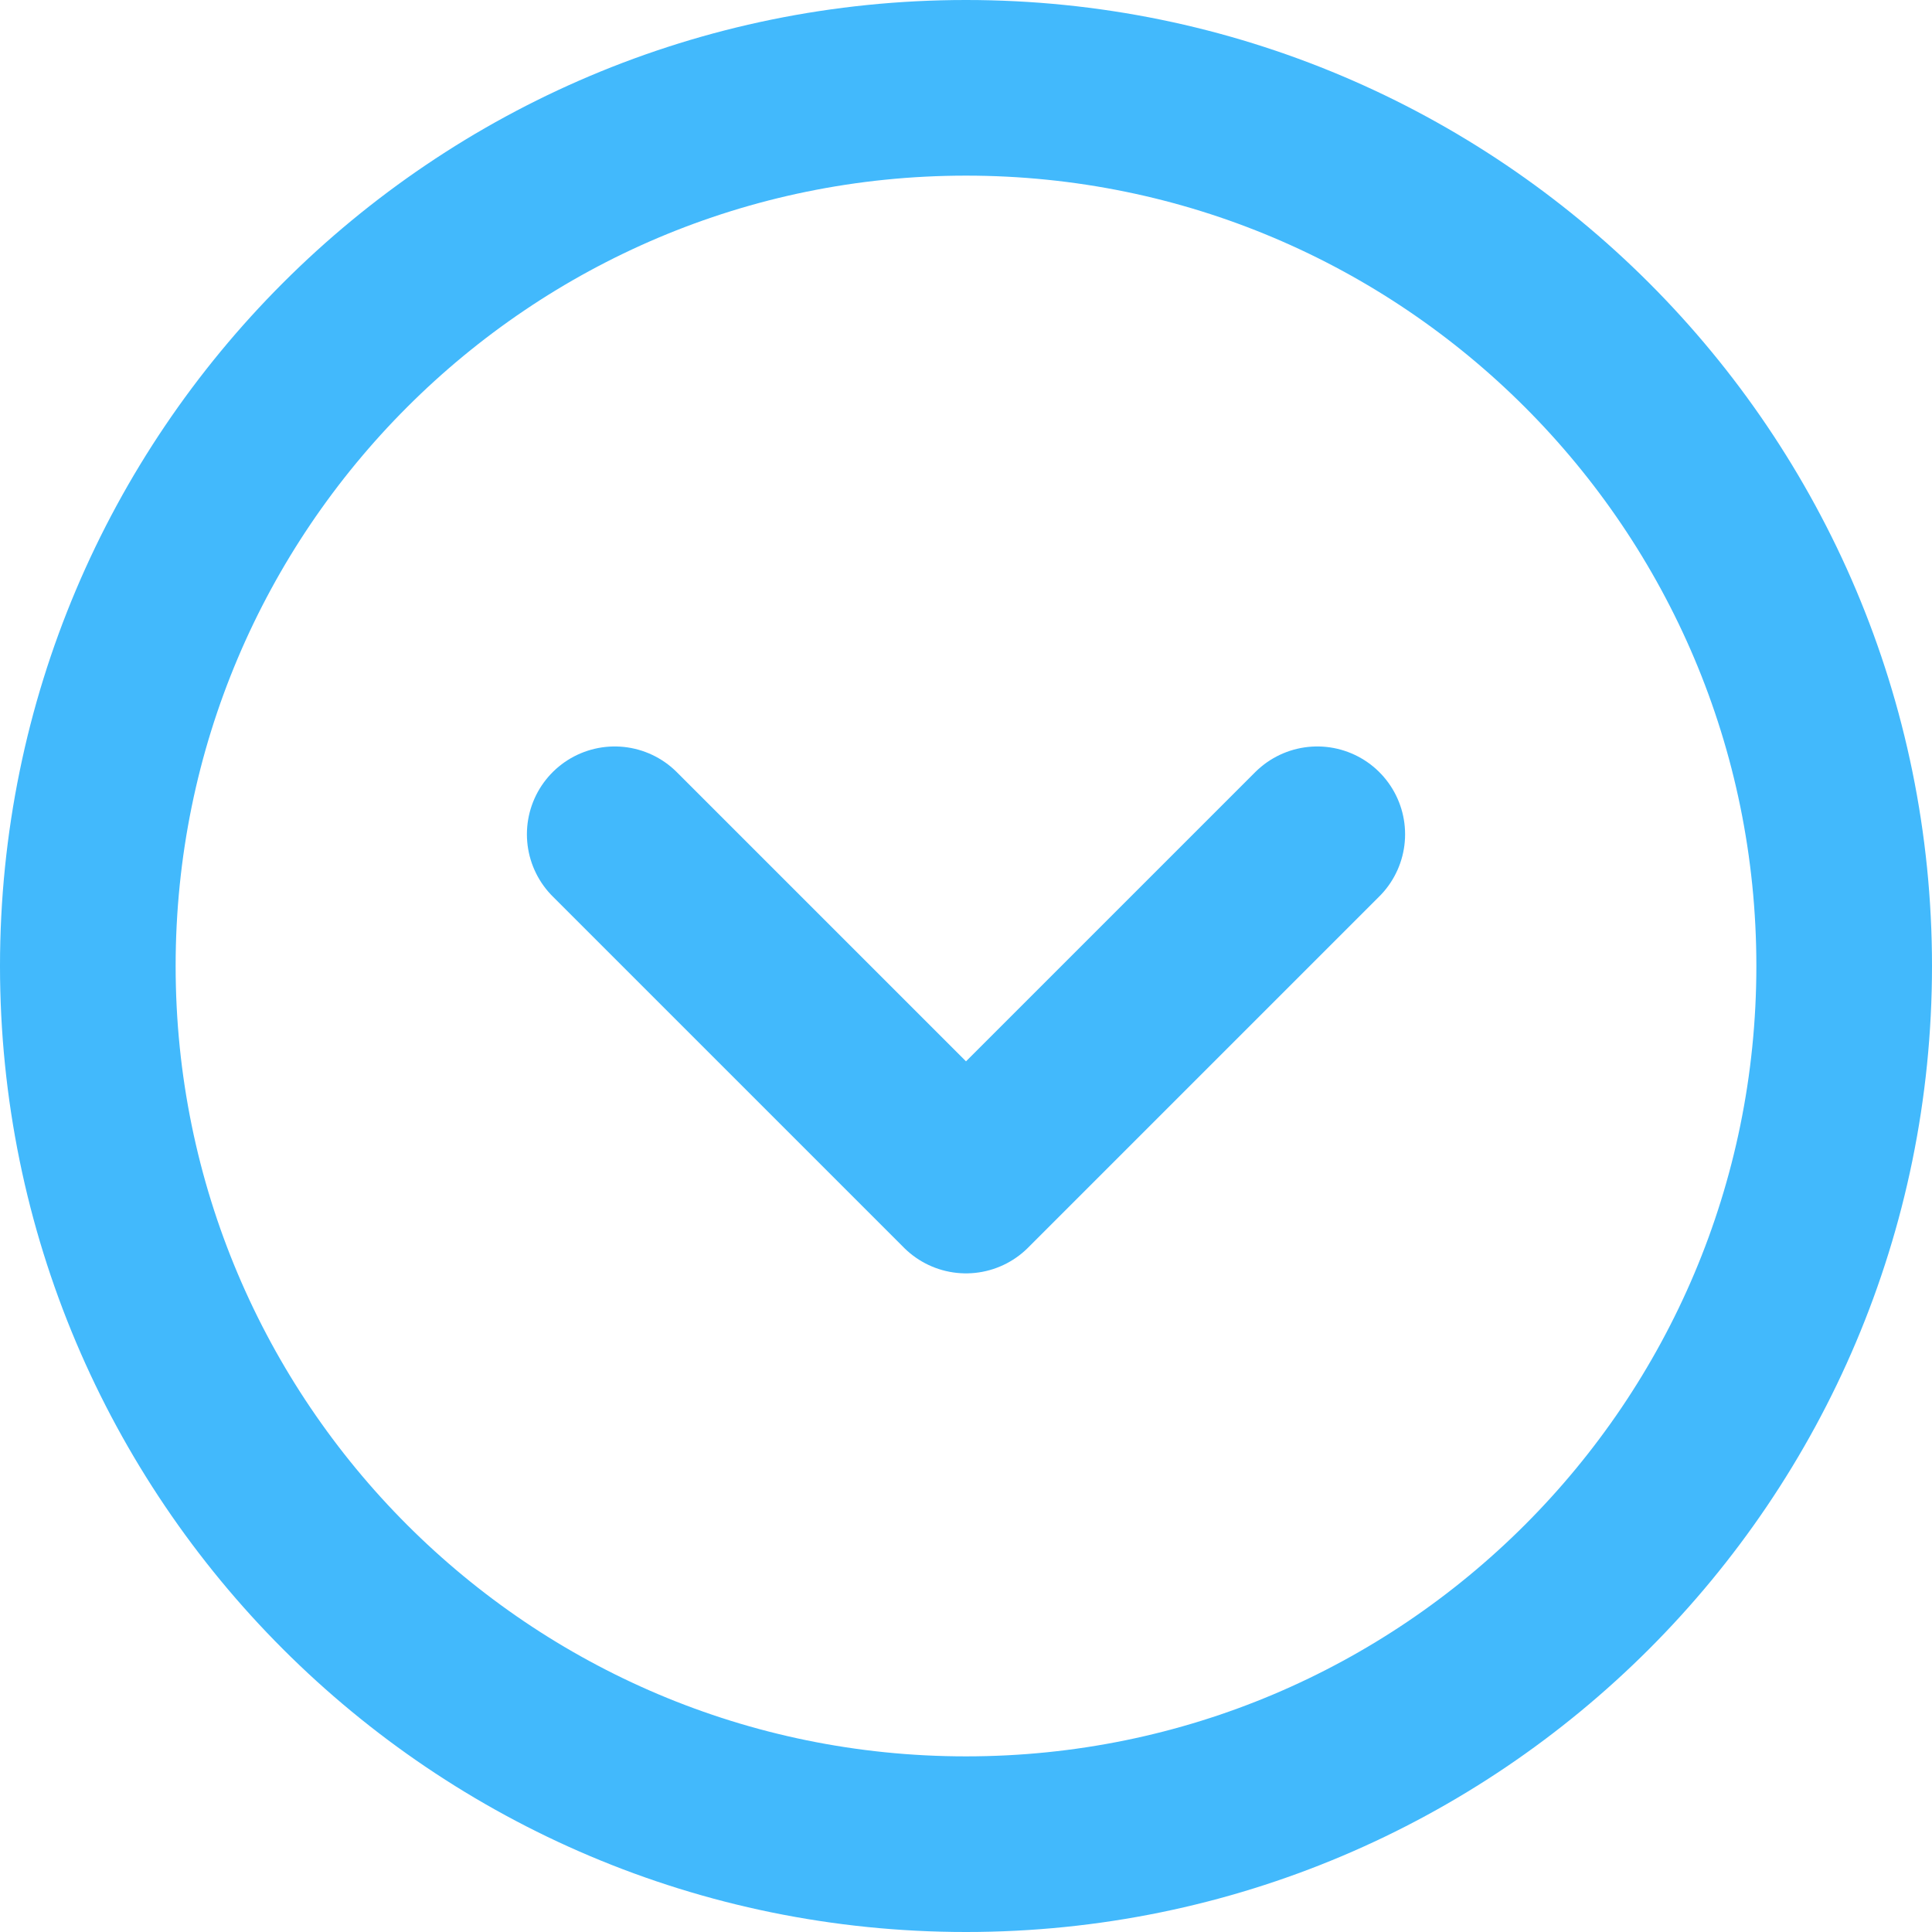 <svg width="22" height="22" viewBox="0 0 22 22" fill="none" xmlns="http://www.w3.org/2000/svg">
<g id="Group">
<path id="Vector" d="M11 21C16.523 21 21 16.523 21 11C21 5.477 16.523 1 11 1C5.477 1 1 5.477 1 11C1 16.523 5.477 21 11 21Z" stroke="#42B9FC" stroke-width="2"/>
<path id="Vector_2" d="M7 9.5L11 13.5L15 9.5" stroke="#42B9FC" stroke-width="2" stroke-linecap="round" stroke-linejoin="round"/>
</g>
</svg>
